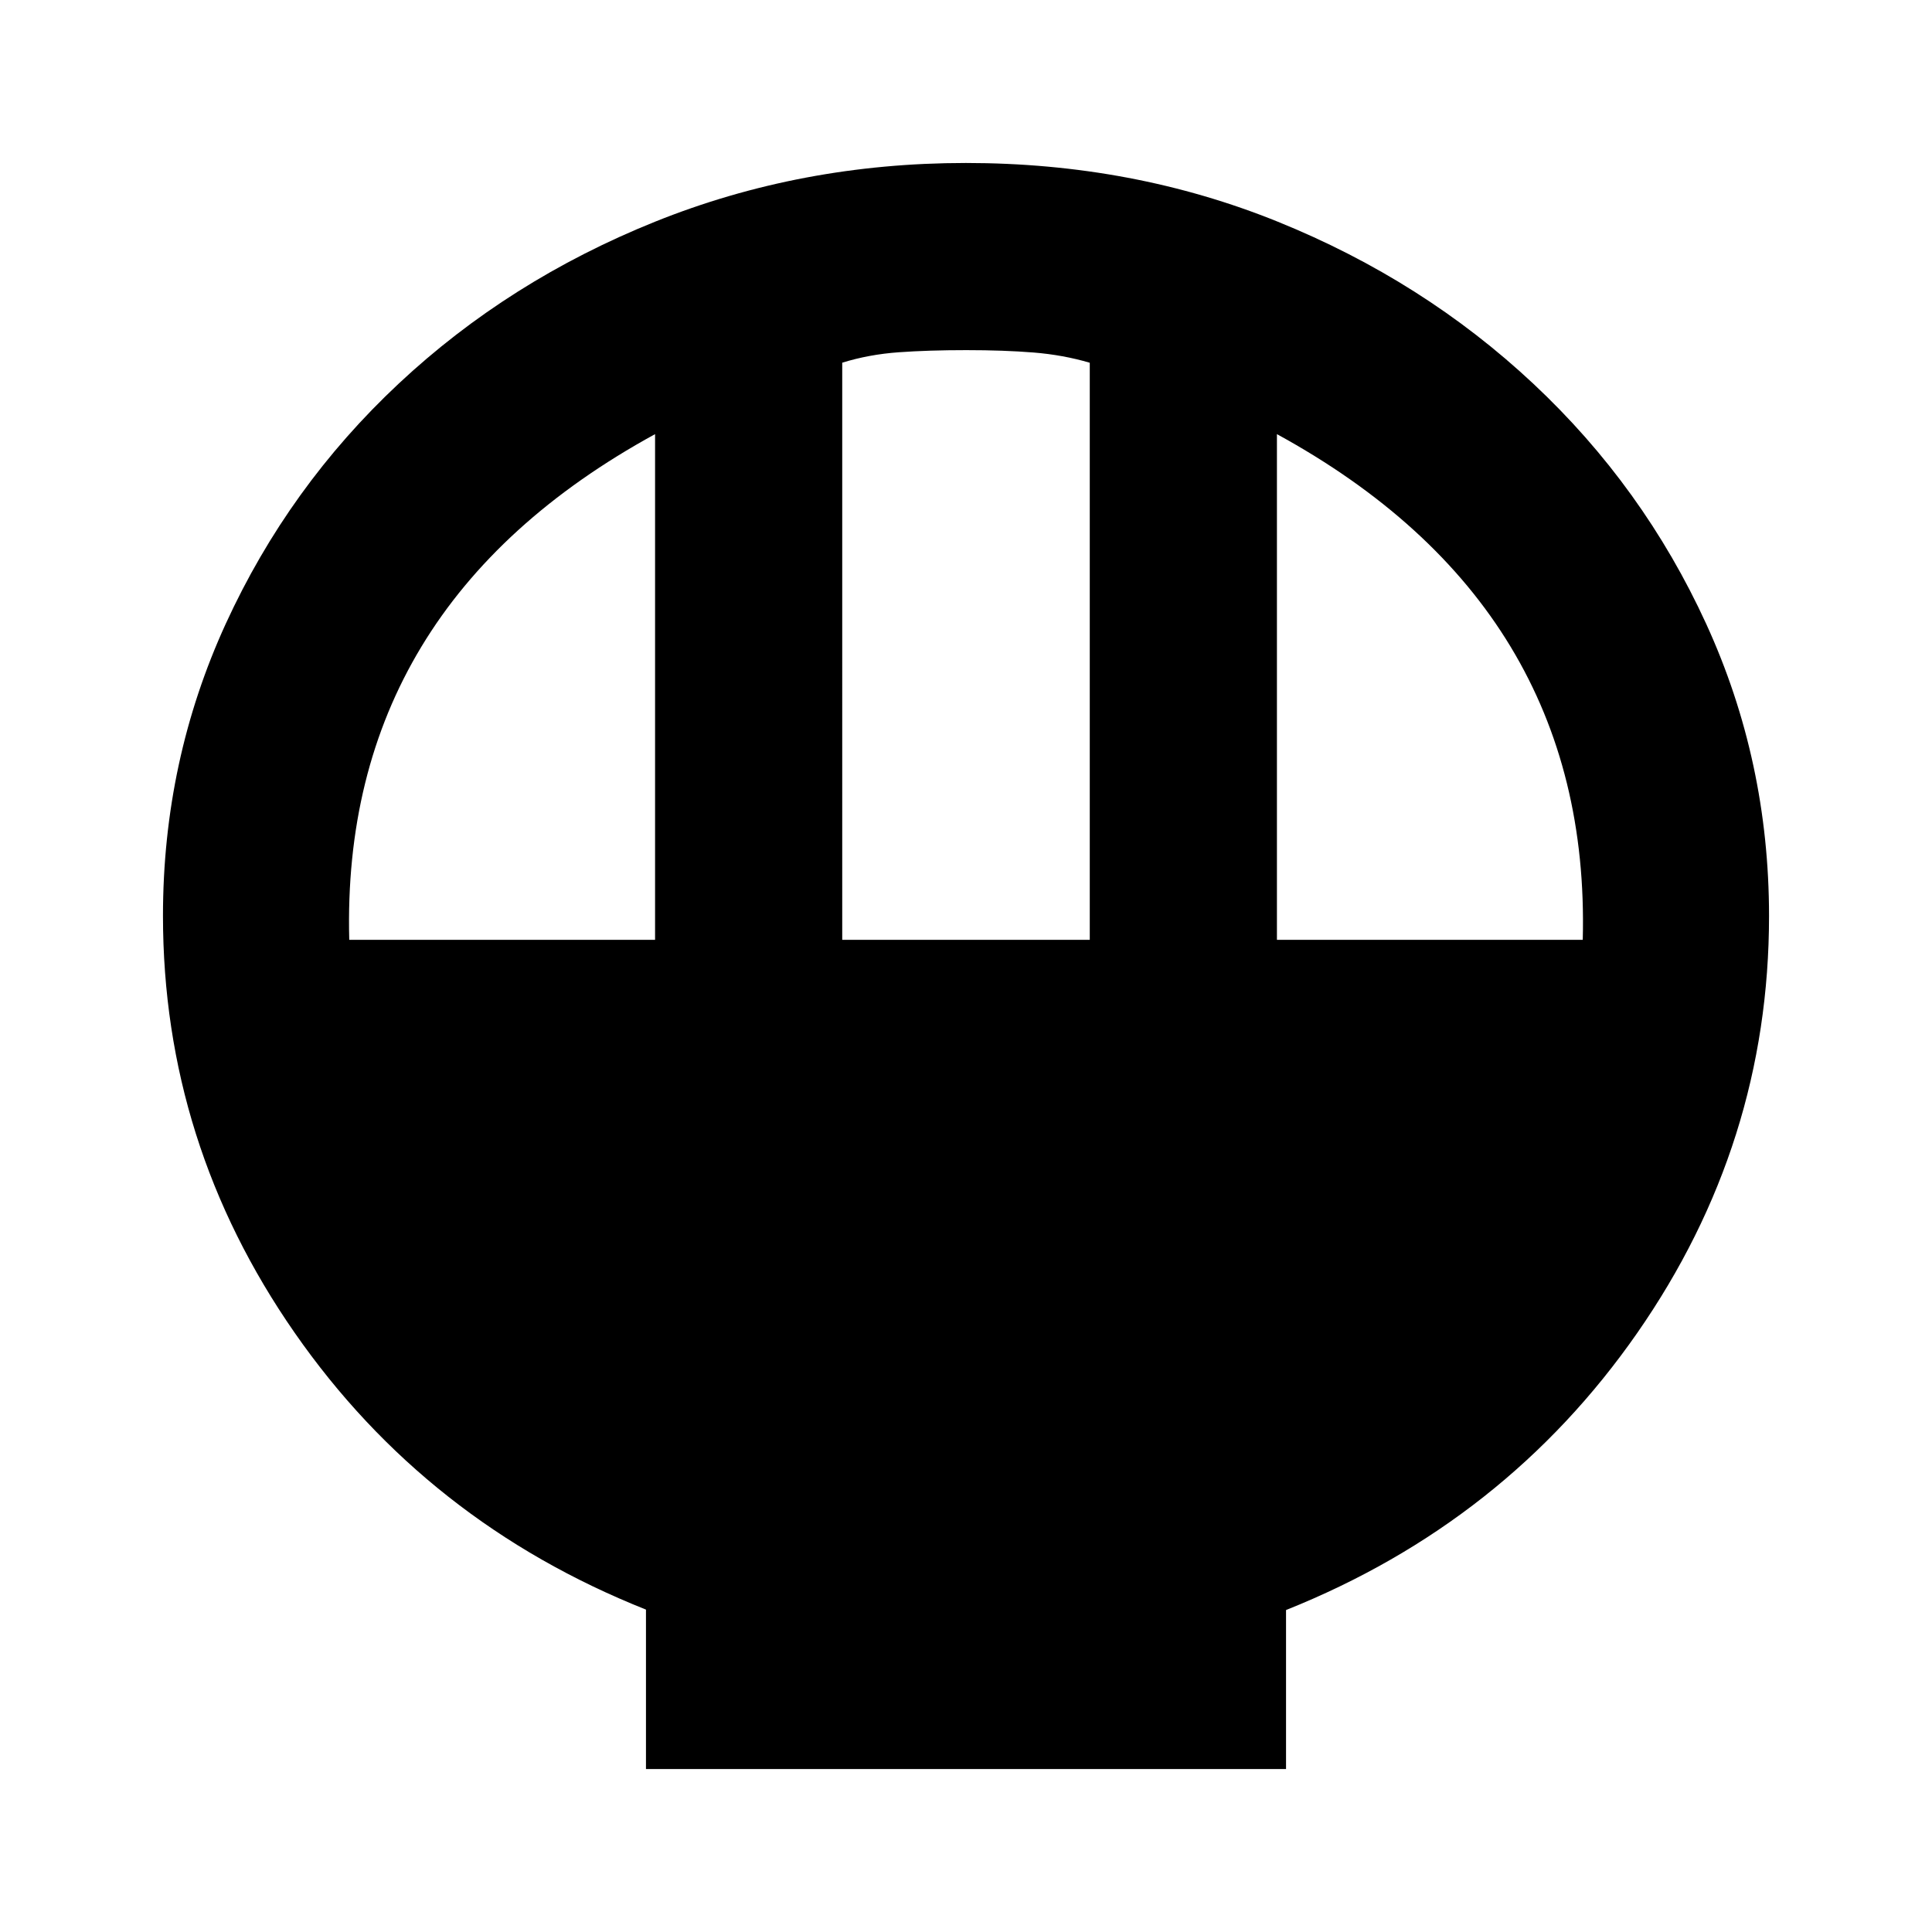 <svg xmlns="http://www.w3.org/2000/svg" height="20" viewBox="0 -960 960 960" width="20"><path d="M320.98-80.98v-79.22q-109.07-43.39-174.54-137.52-65.46-94.14-65.46-207.23 0-77.03 31.21-145.14 31.22-68.1 85.93-119.3 54.71-51.2 127.3-80.42 72.59-29.21 154.53-29.21 82.94 0 155.09 29.23 72.15 29.22 126.85 80.45 54.7 51.23 85.92 119.36 31.21 68.14 31.21 145.14 0 113.04-65.46 207.14-65.47 94.11-174.54 137.72v79H320.98ZM418.5-493h123v-286.75q-13.22-3.9-27.94-5.09-14.73-1.18-33.45-1.18-18.72 0-33.52 1.06-14.79 1.06-28.09 5.18V-493Zm-244.96 0H325.5v-251.28q-78.13 42.74-116.13 105.66-38 62.92-35.83 145.62Zm460.96 0h151.96q2.17-82.7-35.83-145.62T634.5-744.28V-493Z"/></svg>